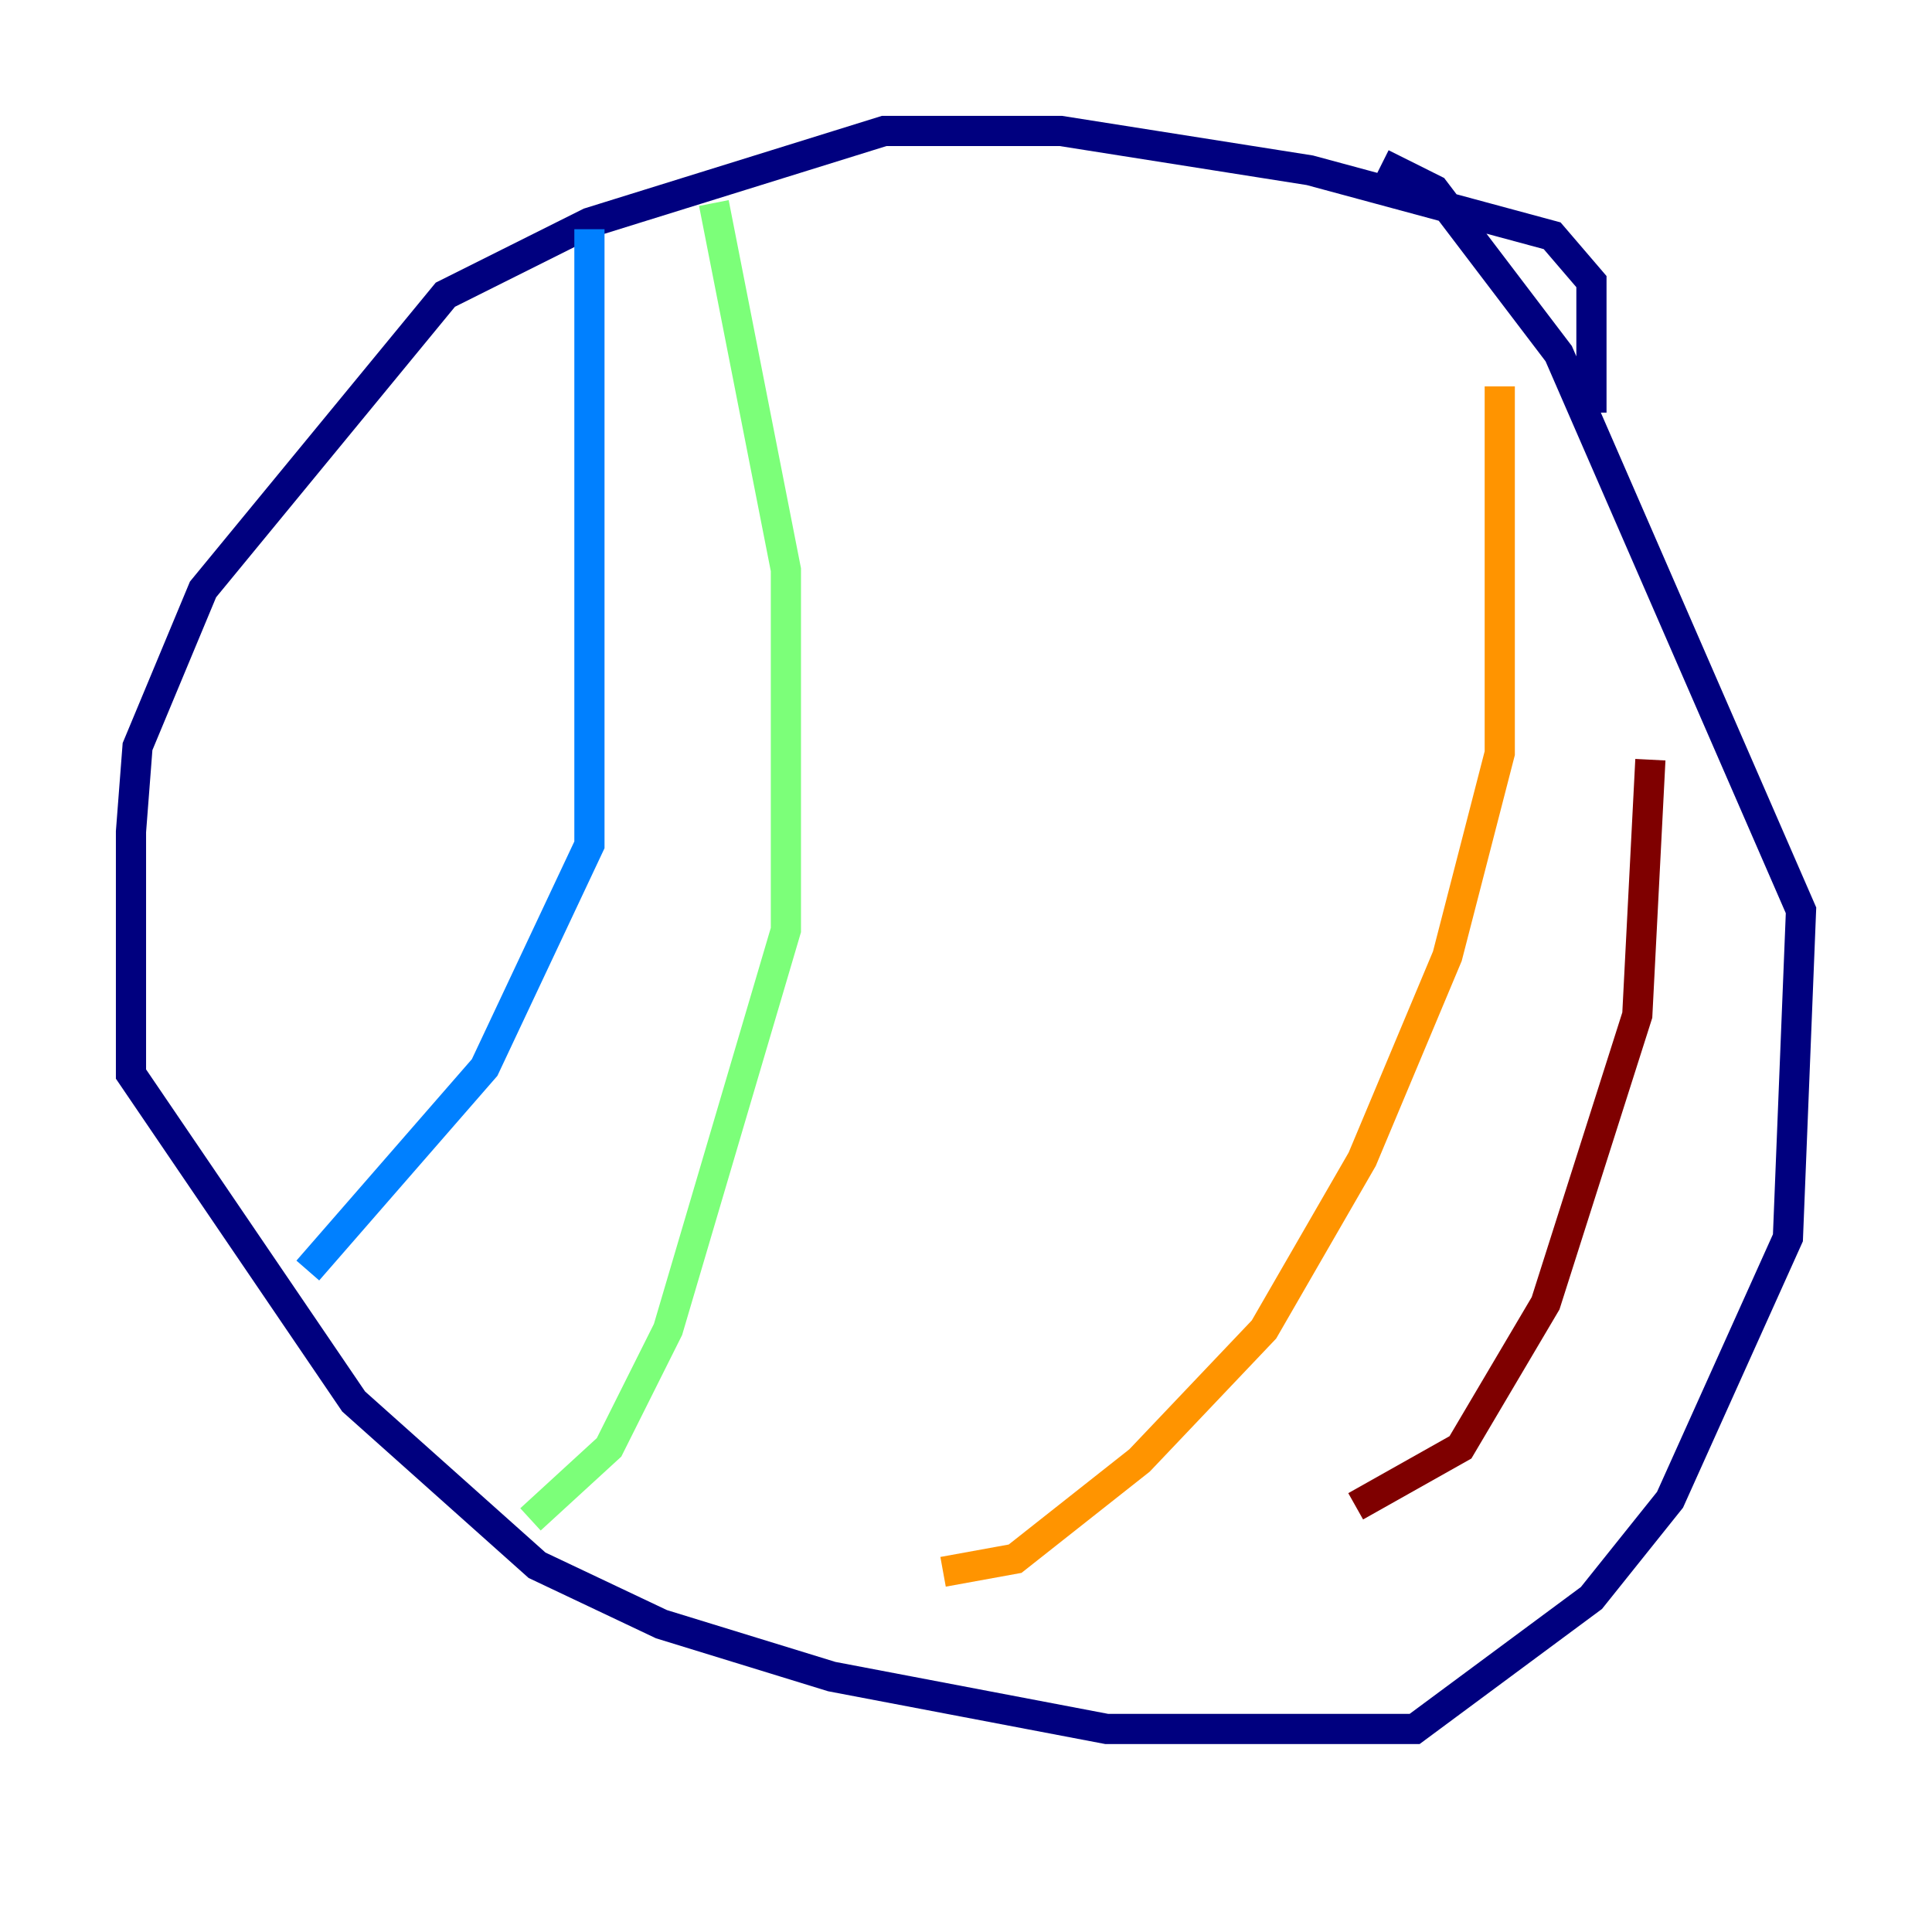 <?xml version="1.0" encoding="utf-8" ?>
<svg baseProfile="tiny" height="128" version="1.2" viewBox="0,0,128,128" width="128" xmlns="http://www.w3.org/2000/svg" xmlns:ev="http://www.w3.org/2001/xml-events" xmlns:xlink="http://www.w3.org/1999/xlink"><defs /><polyline fill="none" points="105.437,27.336 105.437,18.658 102.834,15.62 86.78,11.281 70.291,8.678 58.576,8.678 39.051,14.752 29.505,19.525 13.451,39.051 9.112,49.464 8.678,55.105 8.678,71.159 23.43,92.854 35.58,103.702 43.824,107.607 55.105,111.078 73.329,114.549 93.722,114.549 105.437,105.871 110.644,99.363 118.454,82.007 119.322,60.312 103.268,23.43 95.024,12.583 91.552,10.848" stroke="#00007f" stroke-width="2" /><polyline fill="none" points="39.051,15.186 39.051,55.973 32.108,70.725 20.393,84.176" stroke="#0080ff" stroke-width="2" /><polyline fill="none" points="47.295,13.451 52.068,37.749 52.068,61.614 44.258,88.081 40.352,95.891 35.146,100.664" stroke="#7cff79" stroke-width="2" /><polyline fill="none" points="99.363,25.6 99.363,49.898 95.891,63.349 90.251,76.8 83.742,88.081 75.498,96.759 67.254,103.268 62.481,104.136" stroke="#ff9400" stroke-width="2" /><polyline fill="none" points="109.342,50.332 108.475,67.254 102.4,86.346 96.759,95.891 89.817,99.797" stroke="#7f0000" stroke-width="2" /></svg>
